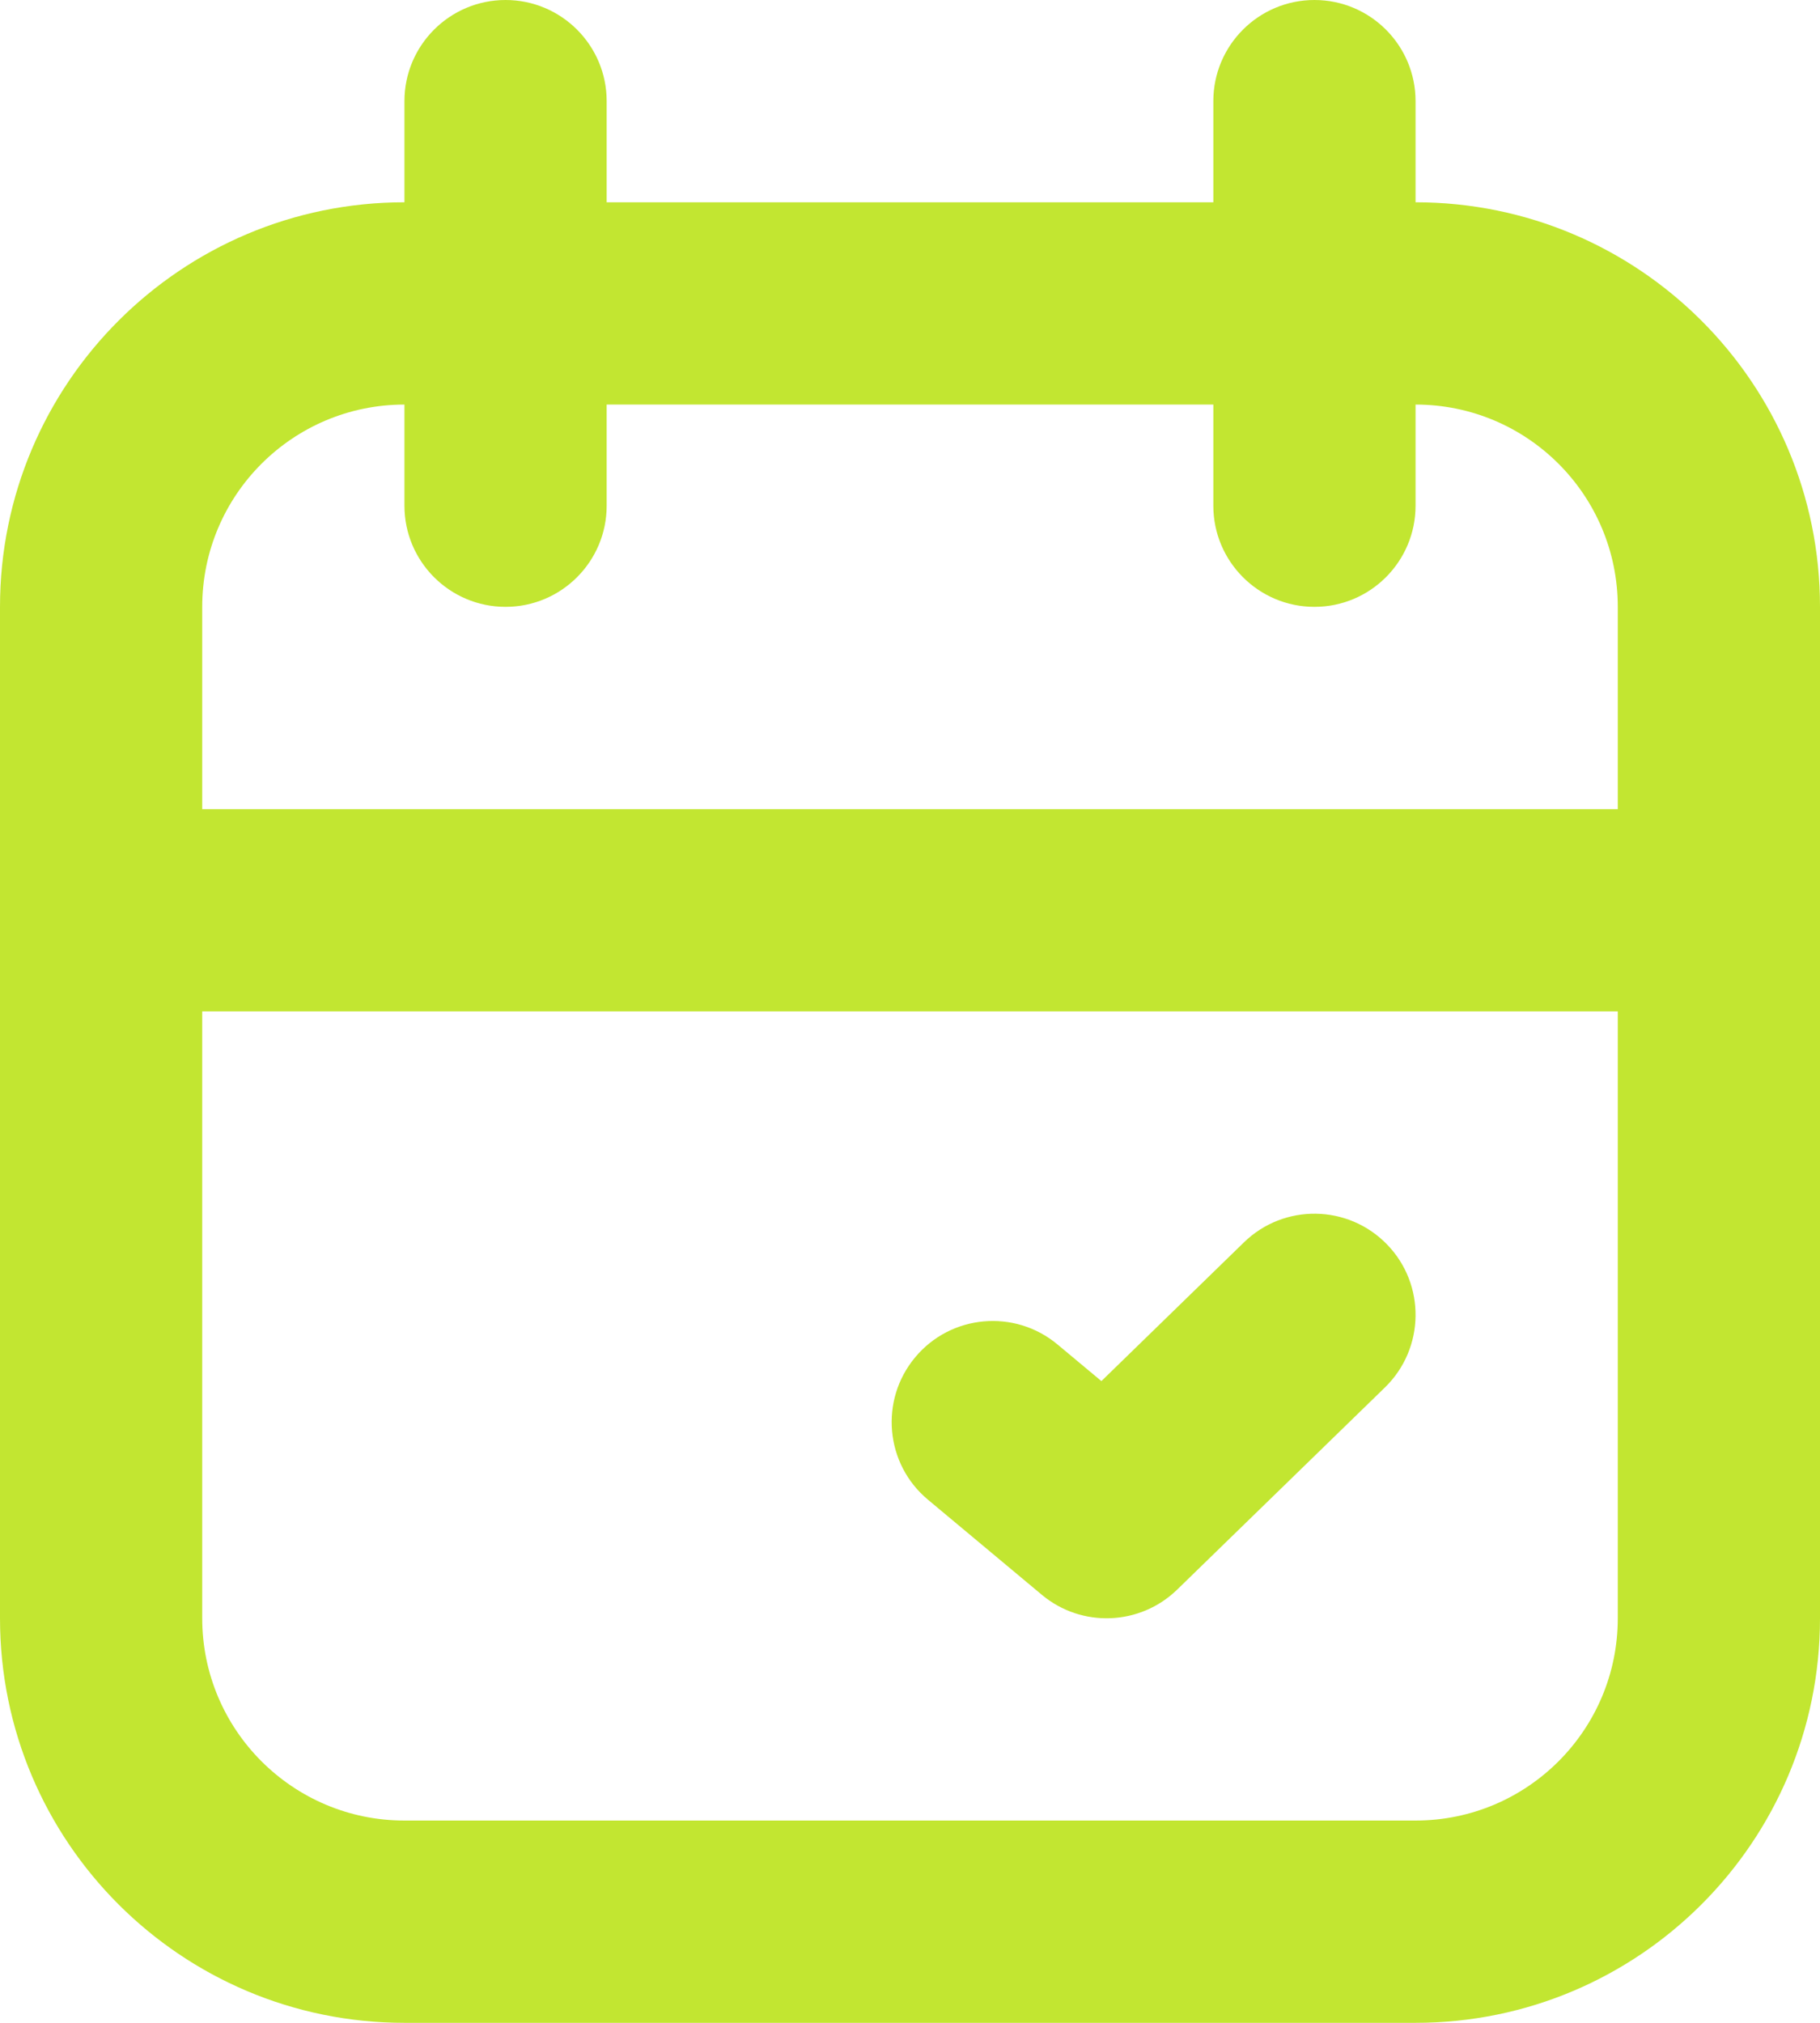 <svg width="18" height="20" viewBox="0 0 18 20" fill="none" xmlns="http://www.w3.org/2000/svg">
<path fill-rule="evenodd" clip-rule="evenodd" d="M12 2V1C12 0.448 12.448 0 13 0C13.552 0 14 0.448 14 1V2C16.21 2 18 3.791 18 6V16C18 18.209 16.21 20 14 20C11.141 20 6.86 20 4 20C1.791 20 0 18.209 0 16V6C0 3.791 1.791 2 4 2V1C4 0.448 4.448 0 5 0C5.552 0 6 0.448 6 1V2H12ZM16 10H2V16C2 17.104 2.896 18 4 18H14C15.105 18 16 17.104 16 16V10ZM10.893 13.655L12.303 12.283C12.699 11.898 13.332 11.907 13.717 12.303C14.102 12.698 14.093 13.332 13.698 13.717L11.642 15.717C11.274 16.074 10.697 16.096 10.304 15.768L9.178 14.828C8.754 14.475 8.697 13.844 9.051 13.42C9.404 12.996 10.035 12.939 10.459 13.293L10.893 13.655ZM14 4V5C14 5.552 13.552 6 13 6C12.448 6 12 5.552 12 5V4H6V5C6 5.552 5.552 6 5 6C4.448 6 4 5.552 4 5V4C2.896 4 2 4.895 2 6V8H16V6C16 4.895 15.105 4 14 4Z" fill="#C2E631"/>
</svg>
